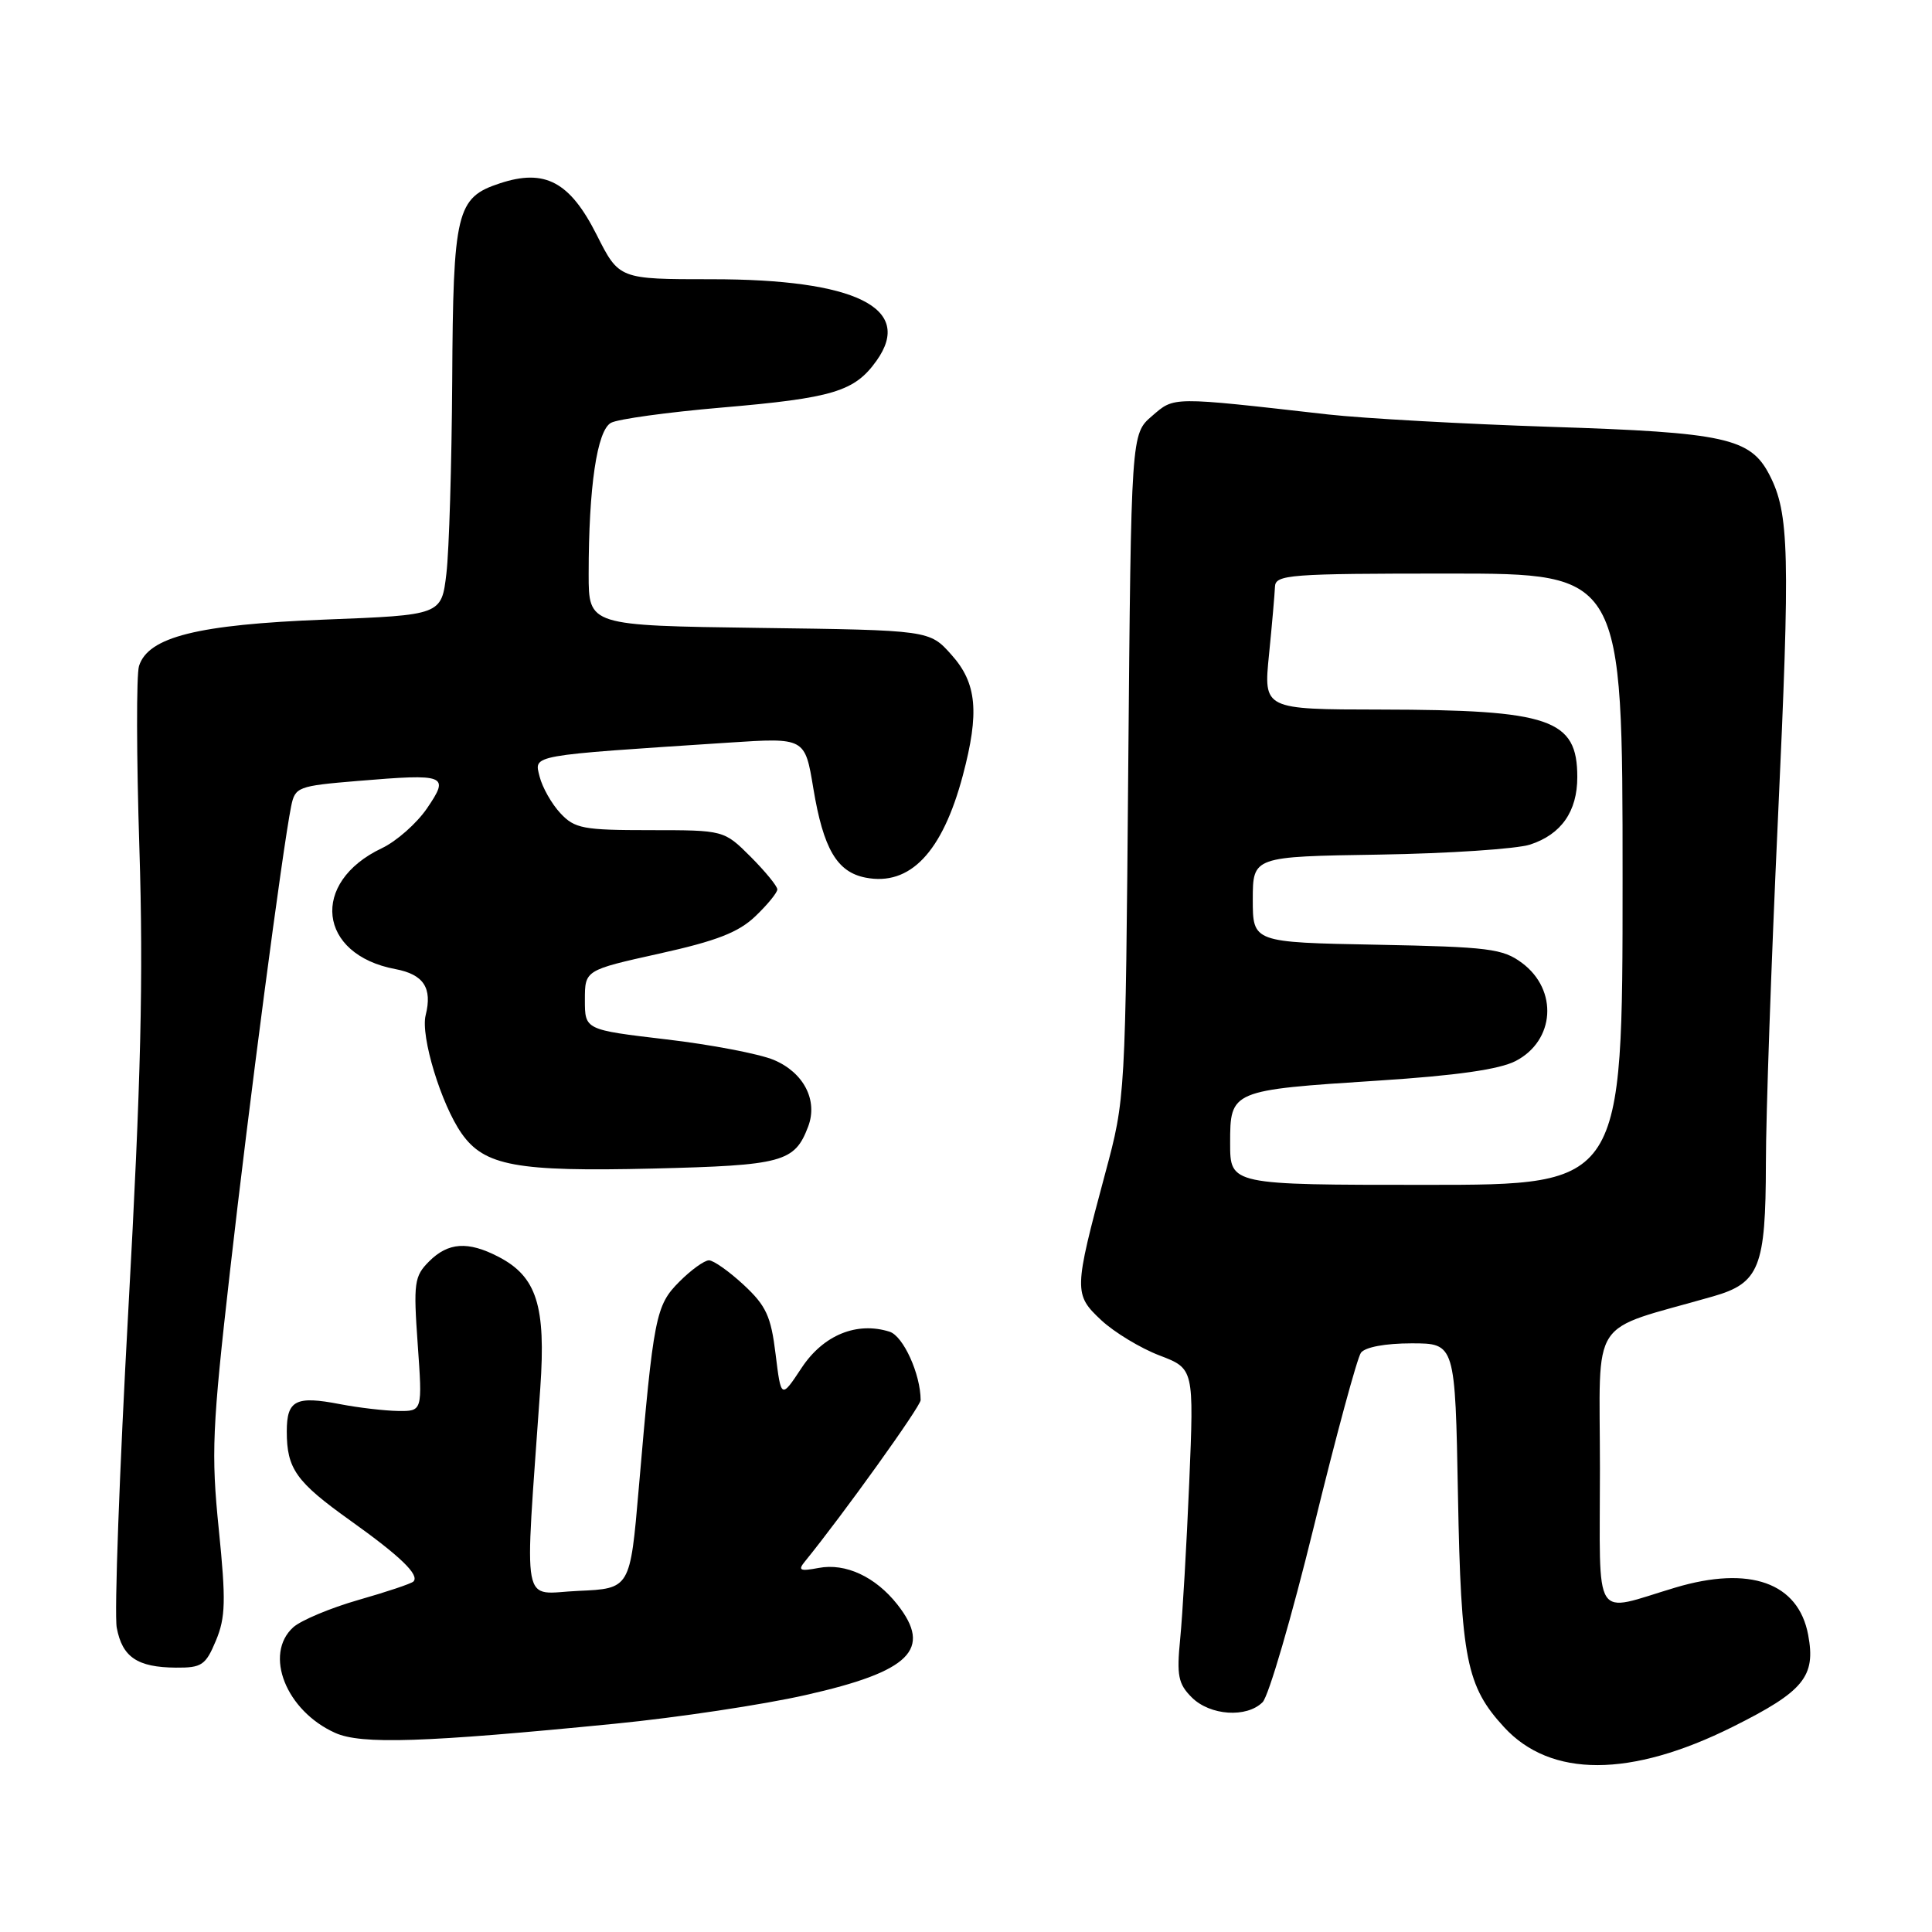 <?xml version="1.0" encoding="UTF-8" standalone="no"?>
<!DOCTYPE svg PUBLIC "-//W3C//DTD SVG 1.1//EN" "http://www.w3.org/Graphics/SVG/1.1/DTD/svg11.dtd" >
<svg xmlns="http://www.w3.org/2000/svg" xmlns:xlink="http://www.w3.org/1999/xlink" version="1.1" viewBox="0 0 256 256">
 <g >
 <path fill="currentColor"
d=" M 229.60 228.81 C 239.02 224.11 240.63 222.15 239.59 216.62 C 238.29 209.71 231.86 207.42 222.00 210.36 C 210.90 213.67 212.00 215.41 212.00 194.57 C 212.00 173.99 210.30 176.57 226.98 171.78 C 233.14 170.02 233.97 167.93 233.99 154.12 C 233.99 147.86 234.71 127.38 235.58 108.62 C 237.22 73.17 237.10 68.02 234.45 62.90 C 231.93 58.04 228.59 57.30 205.50 56.56 C 193.95 56.18 180.68 55.44 176.00 54.92 C 155.02 52.54 155.65 52.54 152.64 55.13 C 149.88 57.50 149.88 57.50 149.50 101.50 C 149.13 145.50 149.13 145.50 146.44 155.50 C 142.28 171.00 142.27 171.51 145.92 174.93 C 147.65 176.54 151.12 178.64 153.63 179.60 C 158.21 181.35 158.21 181.35 157.58 196.43 C 157.23 204.72 156.69 214.05 156.38 217.16 C 155.90 222.02 156.12 223.12 157.91 224.91 C 160.33 227.33 165.19 227.66 167.30 225.55 C 168.10 224.76 171.15 214.29 174.09 202.30 C 177.02 190.31 179.83 179.94 180.33 179.25 C 180.88 178.50 183.56 178.00 187.03 178.00 C 192.82 178.00 192.82 178.00 193.19 198.25 C 193.59 219.84 194.31 223.44 199.30 228.86 C 205.48 235.58 216.07 235.56 229.60 228.81 Z  M 81.50 228.40 C 89.75 227.59 101.12 225.88 106.76 224.60 C 120.62 221.48 123.58 218.55 118.91 212.61 C 116.01 208.93 112.04 207.08 108.48 207.76 C 106.00 208.23 105.69 208.08 106.65 206.91 C 111.70 200.70 122.00 186.34 121.99 185.52 C 121.98 182.07 119.69 177.04 117.88 176.46 C 113.53 175.08 109.10 176.90 106.23 181.23 C 103.50 185.36 103.50 185.36 102.77 179.43 C 102.16 174.40 101.51 173.01 98.54 170.25 C 96.61 168.46 94.54 167.00 93.94 167.00 C 93.34 167.00 91.57 168.27 90.02 169.83 C 86.88 172.97 86.60 174.40 84.64 197.20 C 83.50 210.50 83.50 210.50 76.63 210.80 C 68.94 211.13 69.49 214.08 71.59 183.94 C 72.35 173.01 71.12 169.15 66.03 166.52 C 62.01 164.44 59.39 164.61 56.86 167.14 C 54.89 169.11 54.77 169.97 55.35 178.14 C 55.98 187.00 55.98 187.00 52.74 186.96 C 50.96 186.93 47.51 186.53 45.07 186.06 C 39.19 184.92 38.00 185.53 38.00 189.67 C 38.00 194.62 39.23 196.35 46.39 201.46 C 53.05 206.21 55.63 208.70 54.78 209.56 C 54.50 209.84 51.22 210.94 47.50 212.00 C 43.77 213.07 39.89 214.70 38.86 215.62 C 34.92 219.19 37.90 226.70 44.42 229.62 C 47.87 231.17 56.22 230.90 81.50 228.40 Z  M 28.61 217.39 C 29.89 214.32 29.95 212.11 28.99 202.64 C 27.97 192.59 28.11 189.25 30.47 168.50 C 32.95 146.59 37.43 112.53 38.58 106.83 C 39.10 104.28 39.46 104.14 47.40 103.48 C 59.16 102.50 59.60 102.68 56.58 107.11 C 55.23 109.09 52.54 111.47 50.60 112.39 C 41.05 116.92 42.13 126.49 52.39 128.41 C 56.14 129.12 57.31 130.90 56.40 134.53 C 55.71 137.30 58.45 146.31 61.16 150.18 C 64.18 154.49 68.43 155.27 86.49 154.84 C 103.72 154.42 105.29 154.00 107.08 149.29 C 108.41 145.80 106.50 142.11 102.52 140.44 C 100.60 139.64 94.18 138.41 88.26 137.72 C 77.50 136.45 77.50 136.45 77.50 132.50 C 77.50 128.55 77.50 128.55 87.35 126.36 C 94.95 124.68 97.87 123.54 100.10 121.40 C 101.70 119.87 103.00 118.28 103.00 117.85 C 103.00 117.42 101.41 115.48 99.47 113.53 C 95.93 110.00 95.93 110.00 86.14 110.00 C 77.27 110.00 76.15 109.79 74.25 107.75 C 73.09 106.51 71.86 104.33 71.50 102.90 C 70.78 99.99 69.93 100.15 96.58 98.40 C 106.66 97.74 106.66 97.74 107.77 104.46 C 109.10 112.48 110.90 115.55 114.69 116.29 C 120.58 117.44 124.87 112.94 127.58 102.75 C 129.80 94.40 129.44 90.52 126.08 86.77 C 123.17 83.50 123.17 83.50 100.58 83.20 C 78.00 82.89 78.00 82.89 78.00 76.09 C 78.00 64.52 79.11 57.01 80.97 56.02 C 81.88 55.53 88.46 54.62 95.57 54.01 C 110.39 52.74 113.24 51.88 116.15 47.79 C 121.12 40.81 113.37 36.99 94.26 37.00 C 82.03 37.00 82.03 37.00 79.06 31.11 C 75.51 24.08 72.21 22.32 66.24 24.29 C 60.48 26.18 60.04 27.98 59.92 50.50 C 59.85 61.50 59.51 72.97 59.15 76.00 C 58.50 81.50 58.50 81.50 43.00 82.10 C 26.19 82.76 19.64 84.39 18.42 88.25 C 18.06 89.39 18.08 100.26 18.47 112.41 C 19.01 129.56 18.68 143.20 17.01 173.46 C 15.83 194.89 15.13 213.89 15.47 215.68 C 16.20 219.58 18.20 220.93 23.30 220.97 C 26.73 221.00 27.25 220.65 28.61 217.39 Z  M 163.00 151.48 C 163.00 144.48 163.07 144.45 182.71 143.18 C 192.96 142.52 198.69 141.70 200.83 140.59 C 206.04 137.89 206.48 131.18 201.68 127.60 C 199.13 125.70 197.28 125.47 182.43 125.18 C 166.00 124.87 166.00 124.87 166.00 119.18 C 166.01 113.50 166.01 113.50 182.75 113.24 C 191.96 113.09 200.96 112.49 202.75 111.91 C 206.88 110.56 209.00 107.52 209.00 102.97 C 209.00 95.27 205.46 94.06 182.96 94.02 C 167.42 94.00 167.42 94.00 168.15 86.75 C 168.55 82.76 168.90 78.71 168.94 77.75 C 169.00 76.14 170.79 76.00 192.00 76.00 C 215.00 76.00 215.00 76.00 215.00 116.50 C 215.00 157.00 215.00 157.00 189.00 157.00 C 163.00 157.00 163.00 157.00 163.00 151.48 Z "/>
</g>
</svg>